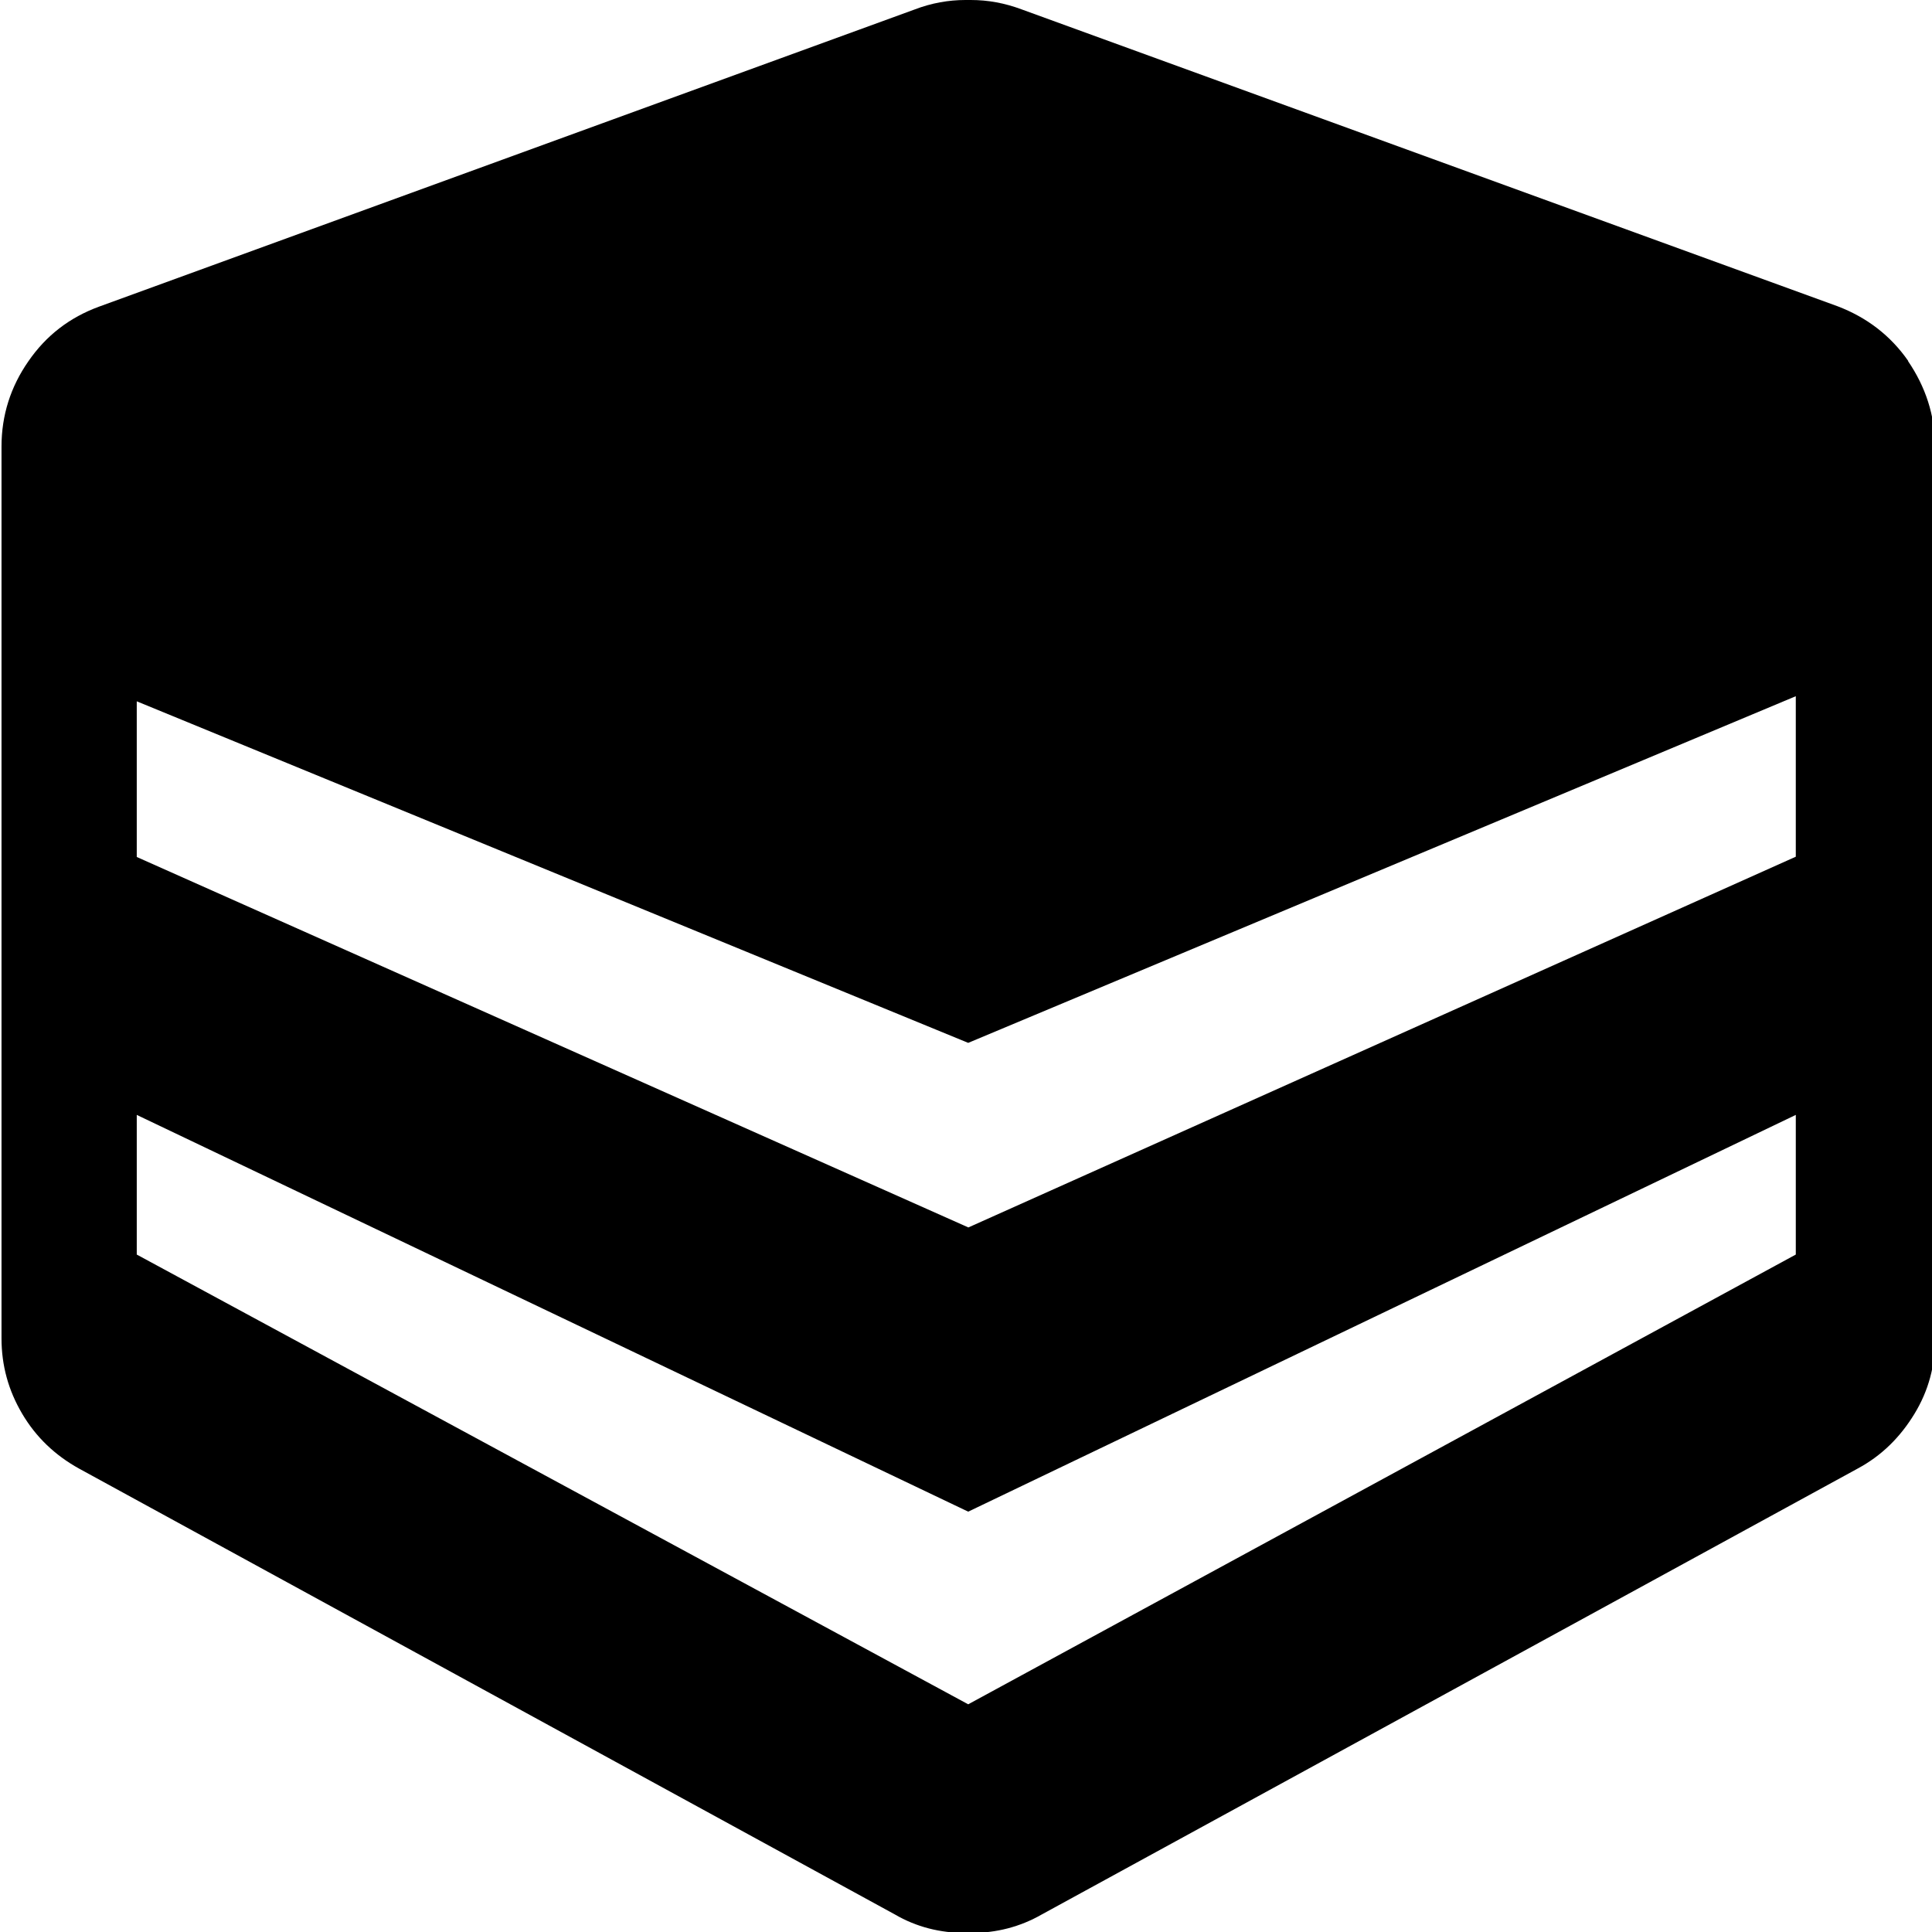 <?xml version="1.0" encoding="utf-8"?>
<!-- Generated by IcoMoon.io -->
<!DOCTYPE svg PUBLIC "-//W3C//DTD SVG 1.1//EN" "http://www.w3.org/Graphics/SVG/1.1/DTD/svg11.dtd">
<svg version="1.1" xmlns="http://www.w3.org/2000/svg" xmlns:xlink="http://www.w3.org/1999/xlink" width="14" height="14" viewBox="0 0 14 14">
<path d="M13.828 2.616c-0.128-0.184-0.3-0.316-0.513-0.397l-5.909-2.15c-0.125-0.047-0.247-0.069-0.372-0.069-0.006 0-0.012 0-0.019 0s-0.012 0-0.019 0c-0.122 0-0.247 0.022-0.369 0.069l-5.909 2.153c-0.213 0.078-0.384 0.209-0.513 0.397-0.128 0.184-0.194 0.391-0.194 0.616v6.463c0 0.197 0.050 0.378 0.15 0.547s0.237 0.3 0.412 0.397l5.912 3.231c0.156 0.091 0.328 0.134 0.513 0.134 0.006 0 0.012 0 0.019 0s0.012 0 0.019 0c0.184 0 0.356-0.044 0.513-0.134l5.912-3.231c0.175-0.094 0.309-0.228 0.412-0.397s0.15-0.35 0.15-0.547v-6.466c-0.003-0.225-0.069-0.428-0.197-0.616zM0.991 9.091v-1.012l6.025 2.875 5.997-2.875v1.012l-5.997 3.259-6.025-3.259zM7.016 8.894l-6.025-2.684v-1.128l6.025 2.475 5.997-2.512v1.163l-5.997 2.687z"></path>
</svg>
